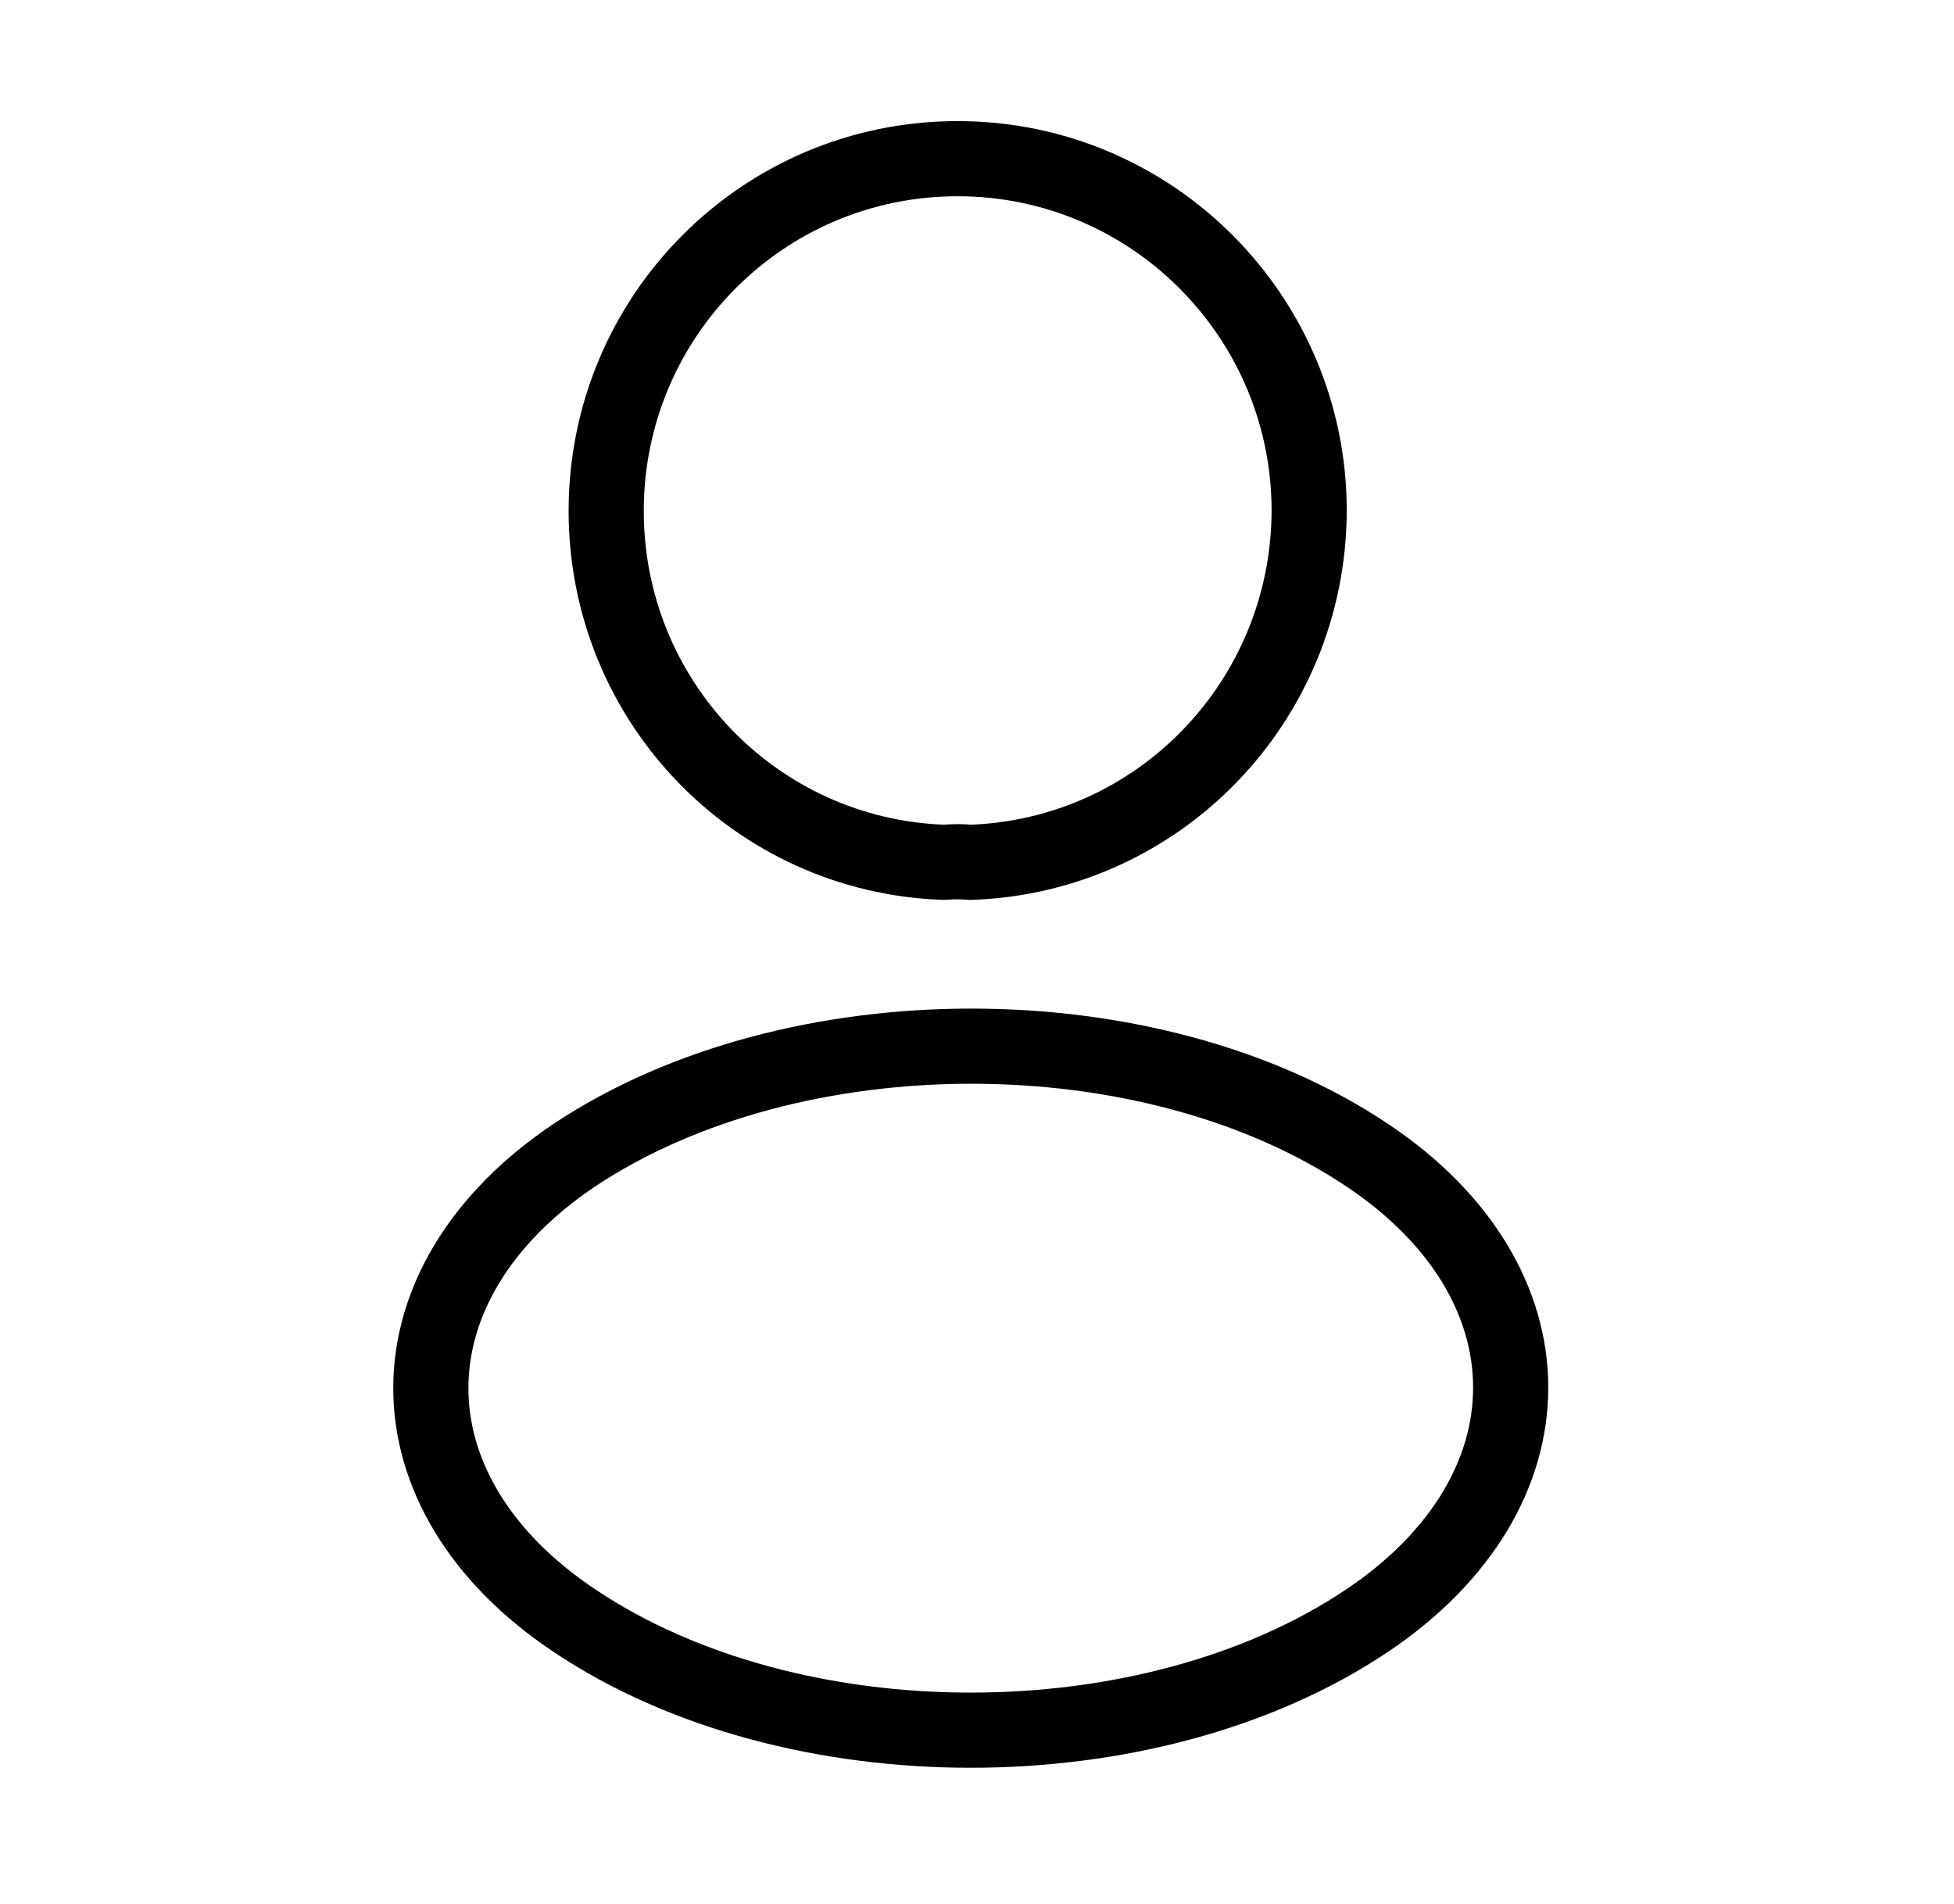 <svg width="39" height="38" viewBox="0 0 39 38" fill="none" xmlns="http://www.w3.org/2000/svg">
<path d="M19.367 17.211C19.209 17.195 19.02 17.195 18.846 17.211C15.085 17.084 12.099 13.997 12.099 10.197C12.099 6.318 15.227 3.167 19.114 3.167C22.986 3.167 26.13 6.318 26.13 10.197C26.115 13.997 23.128 17.084 19.367 17.211Z" stroke="black" stroke-width="1.5" stroke-linecap="round" stroke-linejoin="round"/>
<path d="M11.467 23.053C7.643 25.618 7.643 29.798 11.467 32.347C15.812 35.261 22.939 35.261 27.284 32.347C31.108 29.782 31.108 25.602 27.284 23.053C22.954 20.156 15.828 20.156 11.467 23.053Z" stroke="black" stroke-width="1.5" stroke-linecap="round" stroke-linejoin="round"/>
</svg>
